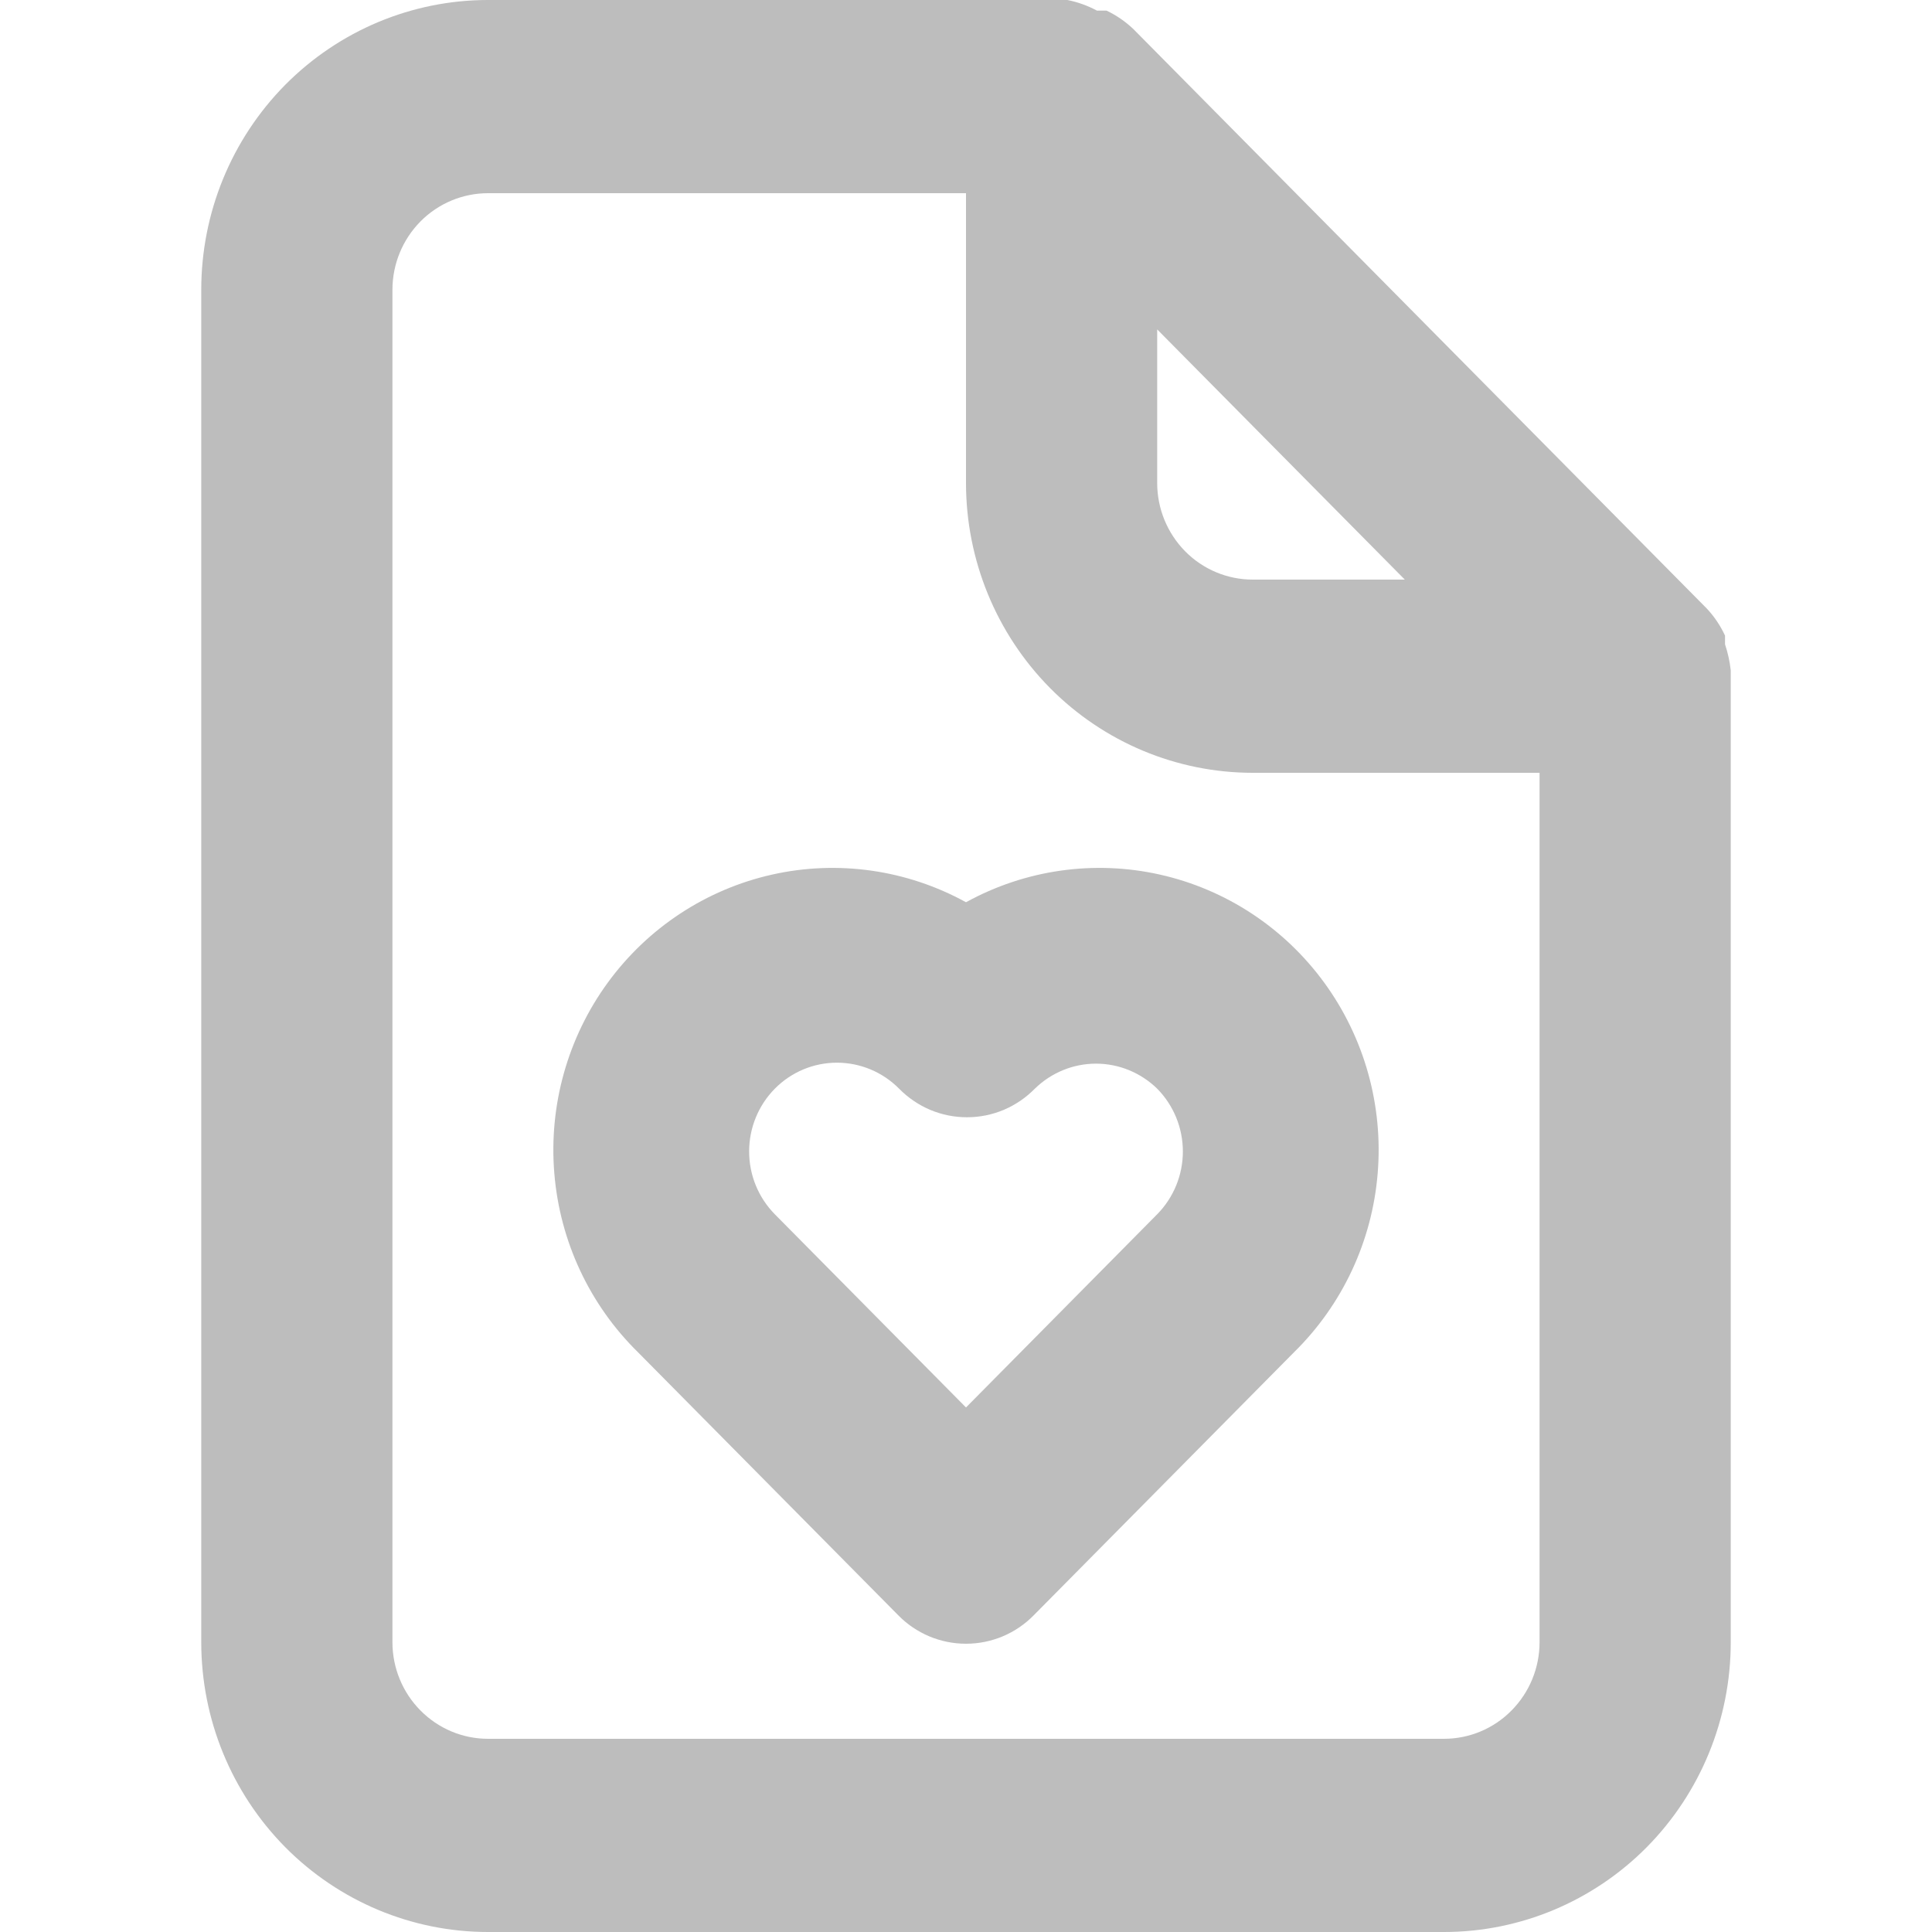 <svg width="24" height="24" viewBox="0 0 24 24" fill="none" xmlns="http://www.w3.org/2000/svg">
<g clip-path="url(#clip0_348_431)">
<path d="M21.5 8.328C21.488 8.218 21.464 8.109 21.429 8.004V7.896C21.372 7.773 21.296 7.659 21.203 7.56L14.078 0.36C13.98 0.267 13.868 0.19 13.746 0.132H13.627C13.511 0.07 13.387 0.025 13.259 0H6.062C5.118 0 4.212 0.379 3.543 1.054C2.875 1.73 2.5 2.645 2.5 3.6V20.4C2.5 21.355 2.875 22.27 3.543 22.946C4.212 23.621 5.118 24 6.062 24H17.938C18.882 24 19.788 23.621 20.457 22.946C21.125 22.27 21.5 21.355 21.5 20.4V8.4V8.328ZM14.375 4.092L17.451 7.2H15.562C15.248 7.2 14.945 7.074 14.723 6.849C14.5 6.623 14.375 6.318 14.375 6V4.092ZM19.125 20.4C19.125 20.718 19 21.023 18.777 21.248C18.555 21.474 18.252 21.6 17.938 21.6H6.062C5.748 21.6 5.446 21.474 5.223 21.248C5 21.023 4.875 20.718 4.875 20.4V3.6C4.875 3.282 5 2.977 5.223 2.751C5.446 2.526 5.748 2.4 6.062 2.4H12V6C12 6.955 12.375 7.87 13.043 8.546C13.711 9.221 14.618 9.6 15.562 9.6H19.125V20.4ZM12 11.208C11.264 10.803 10.407 10.681 9.589 10.865C8.771 11.049 8.046 11.526 7.549 12.208C7.052 12.89 6.816 13.731 6.886 14.576C6.955 15.42 7.325 16.21 7.927 16.8L11.157 20.064C11.267 20.177 11.399 20.266 11.543 20.327C11.688 20.388 11.843 20.419 12 20.419C12.157 20.419 12.312 20.388 12.457 20.327C12.601 20.266 12.733 20.177 12.843 20.064L16.073 16.8C16.675 16.21 17.045 15.42 17.114 14.576C17.184 13.731 16.948 12.89 16.451 12.208C15.954 11.526 15.229 11.049 14.411 10.865C13.593 10.681 12.736 10.803 12 11.208ZM14.375 13.524C14.579 13.731 14.694 14.011 14.694 14.304C14.694 14.597 14.579 14.877 14.375 15.084L12 17.484L9.625 15.084C9.421 14.877 9.306 14.597 9.306 14.304C9.306 14.011 9.421 13.731 9.625 13.524C9.83 13.317 10.107 13.201 10.397 13.201C10.686 13.201 10.964 13.317 11.169 13.524C11.279 13.636 11.411 13.726 11.555 13.787C11.7 13.848 11.855 13.879 12.012 13.879C12.169 13.879 12.324 13.848 12.469 13.787C12.613 13.726 12.745 13.636 12.855 13.524C13.059 13.325 13.331 13.213 13.615 13.213C13.899 13.213 14.171 13.325 14.375 13.524Z" fill="#BDBDBD"/>
</g>
<defs>
<clipPath id="clip0_348_431">
<rect width="24" height="24" fill="white"/>
</clipPath>
</defs>
</svg>
